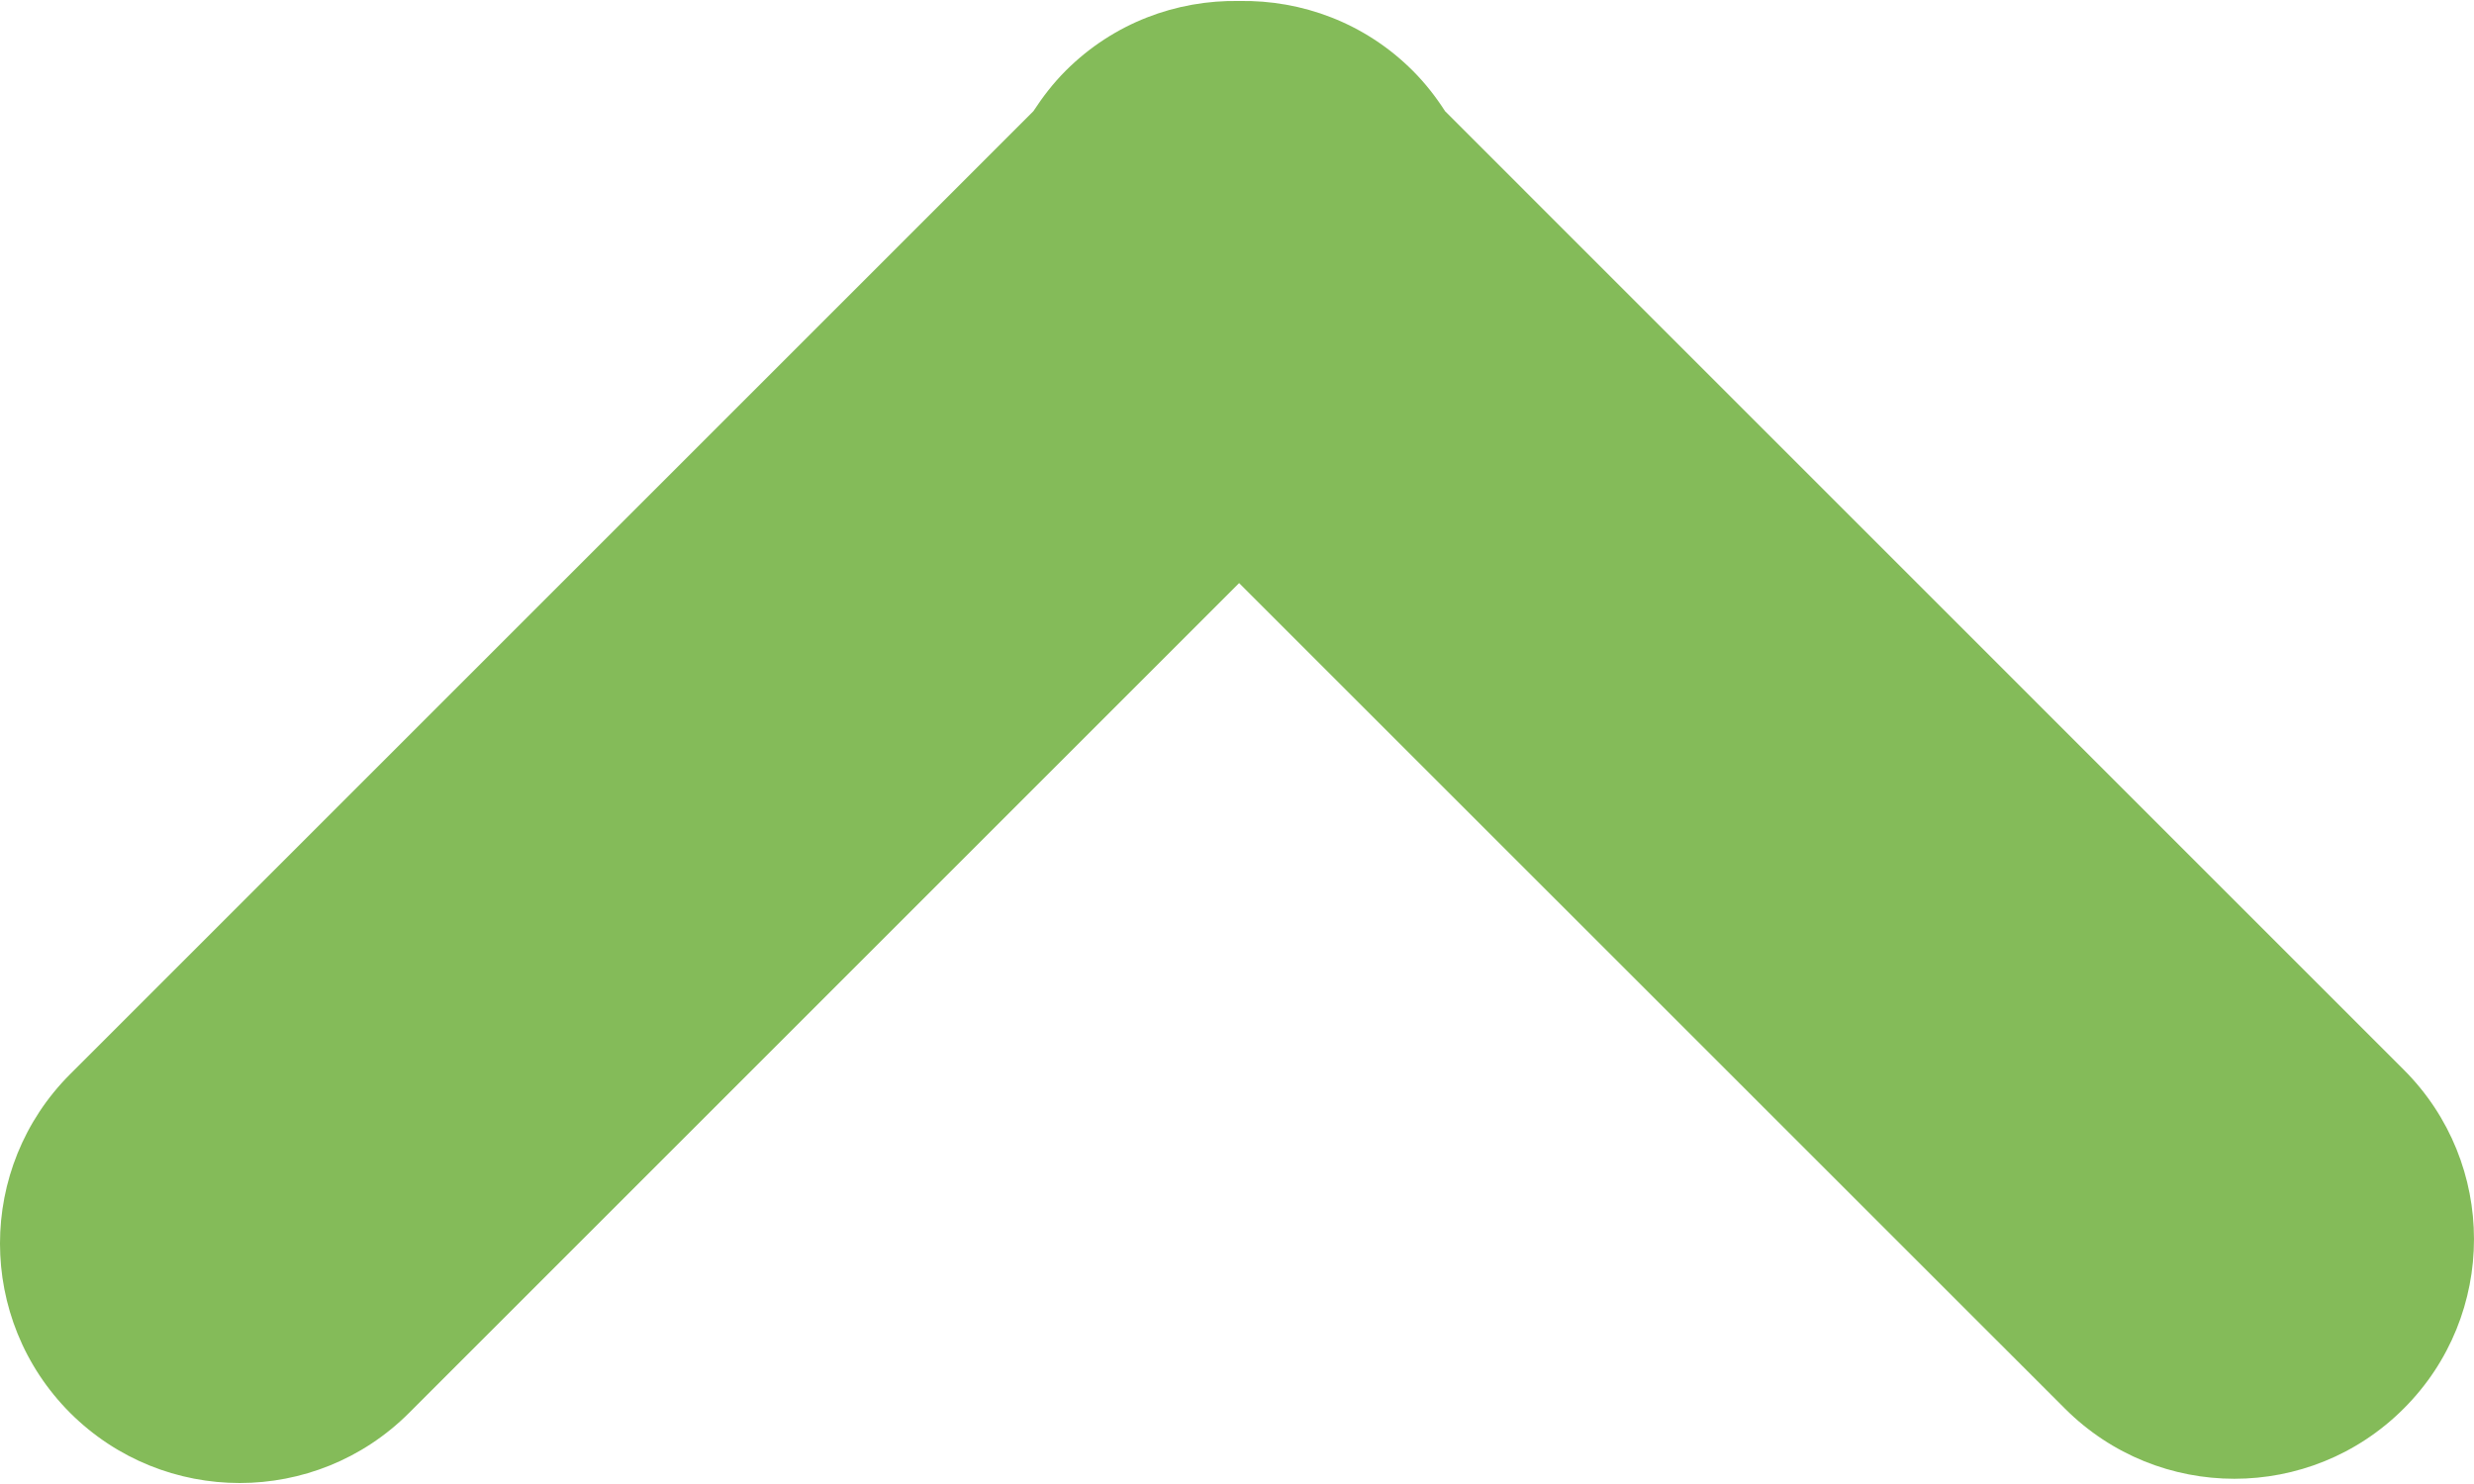 <svg width="20" height="12" viewBox="0 0 20 12" fill="none" xmlns="http://www.w3.org/2000/svg">
<path d="M11.421 0.572C11.522 0.673 11.608 0.784 11.682 0.899L19.433 8.651C20.189 9.407 20.189 10.634 19.432 11.39C18.676 12.147 17.45 12.147 16.693 11.39L10.017 4.715L3.307 11.425C2.551 12.181 1.325 12.181 0.567 11.425C0.189 11.046 -6.34033e-05 10.55 -6.33817e-05 10.055C-6.33601e-05 9.56 0.189 9.064 0.567 8.686L8.354 0.899C8.429 0.784 8.514 0.673 8.615 0.572C9.002 0.185 9.511 -0.001 10.018 0.008C10.525 -0.001 11.034 0.185 11.421 0.572Z" fill="#84BB59"/>
</svg>
